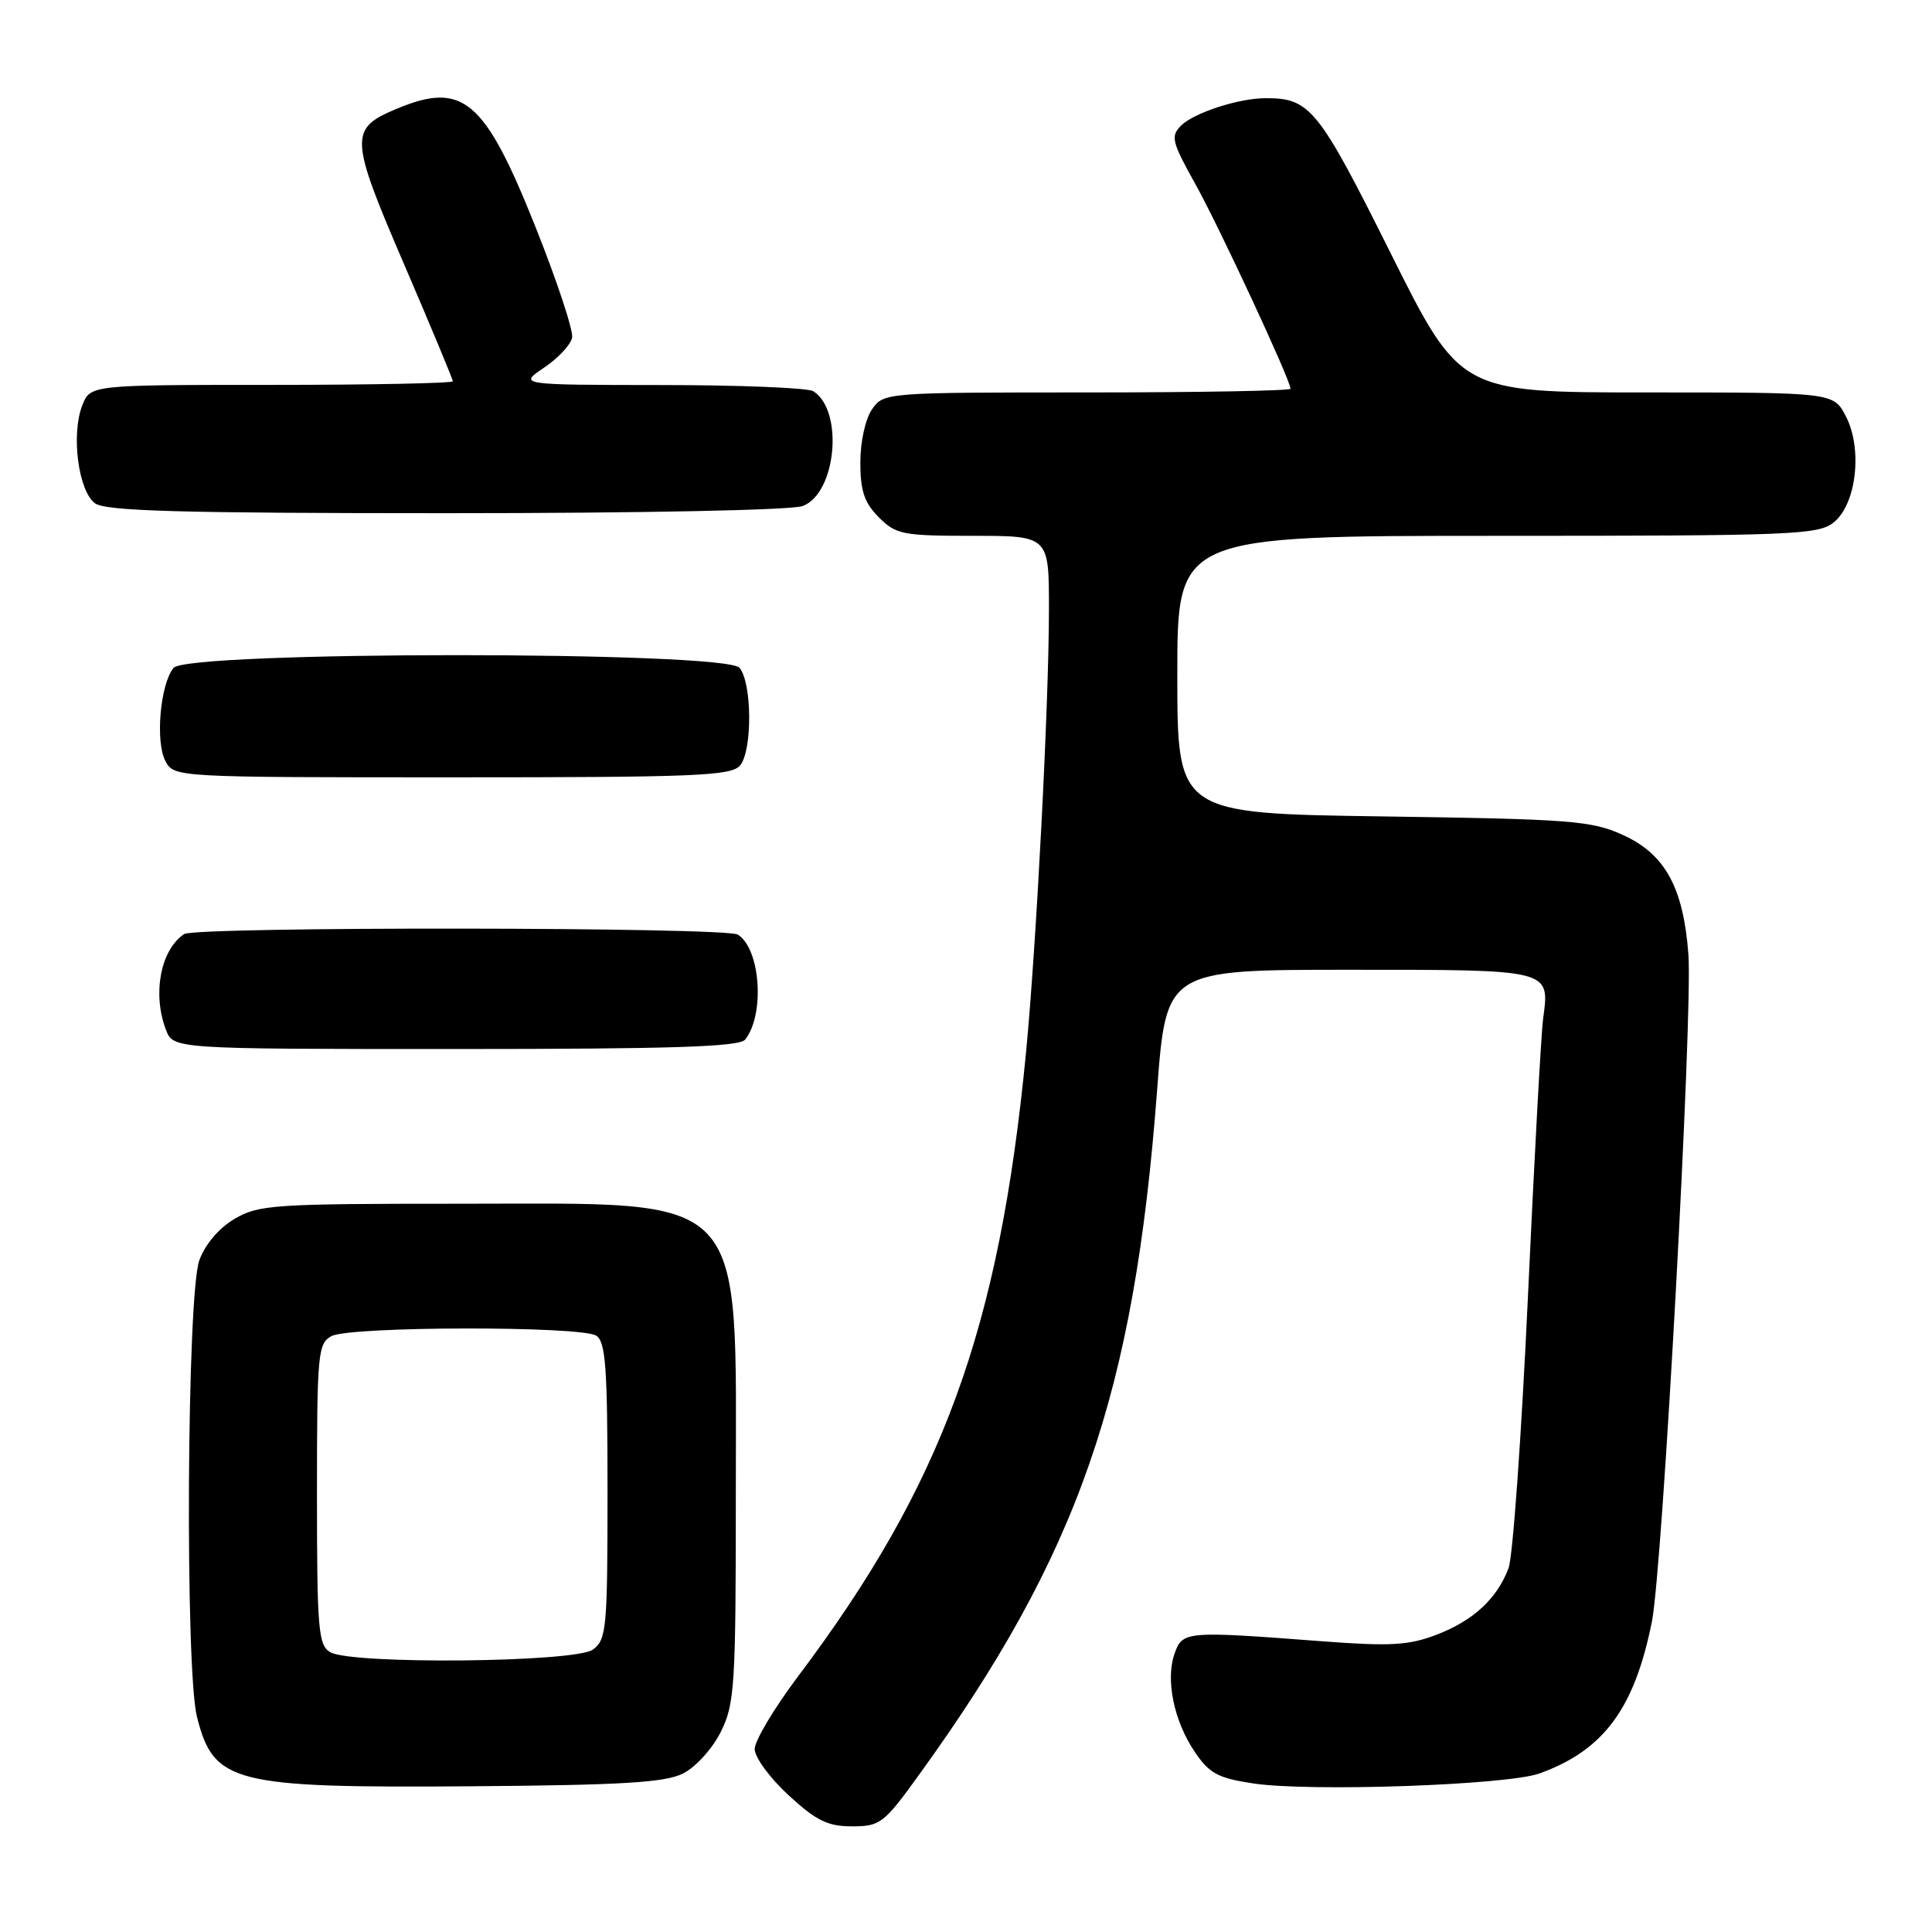 <?xml version="1.0" encoding="UTF-8" standalone="no"?>
<!DOCTYPE svg PUBLIC "-//W3C//DTD SVG 1.1//EN" "http://www.w3.org/Graphics/SVG/1.1/DTD/svg11.dtd" >
<svg xmlns="http://www.w3.org/2000/svg" xmlns:xlink="http://www.w3.org/1999/xlink" version="1.1" viewBox="0 0 256 256">
 <g >
 <path fill="currentColor"
d=" M 121.72 235.25 C 142.93 205.92 150.27 184.81 153.32 144.50 C 154.52 128.50 154.52 128.50 178.80 128.50 C 205.71 128.50 205.35 128.41 204.47 135.00 C 204.21 136.93 203.30 153.48 202.46 171.79 C 201.61 190.10 200.46 206.30 199.89 207.79 C 198.36 211.85 195.20 214.76 190.32 216.62 C 186.66 218.02 184.22 218.16 175.22 217.48 C 157.10 216.10 156.70 216.13 155.64 219.10 C 154.42 222.56 155.53 228.01 158.31 232.13 C 160.23 234.98 161.38 235.61 166.03 236.31 C 173.52 237.45 199.70 236.54 204.00 234.99 C 212.49 231.92 216.56 226.43 218.88 214.91 C 220.30 207.87 224.32 134.32 223.72 126.42 C 223.05 117.59 220.63 113.18 215.07 110.65 C 210.88 108.74 208.23 108.54 183.25 108.18 C 156.00 107.79 156.00 107.79 156.00 89.39 C 156.00 71.00 156.00 71.00 198.39 71.00 C 237.63 71.00 240.94 70.87 242.99 69.21 C 245.99 66.78 246.82 59.48 244.59 55.17 C 242.95 52.00 242.95 52.00 218.21 52.00 C 193.47 52.00 193.47 52.00 184.23 33.47 C 174.67 14.33 173.59 12.99 167.68 13.01 C 164.15 13.01 158.19 14.95 156.50 16.64 C 155.09 18.06 155.26 18.77 158.37 24.35 C 161.54 30.03 171.00 50.38 171.00 51.51 C 171.00 51.78 158.88 52.00 144.06 52.00 C 117.35 52.00 117.10 52.02 115.56 54.22 C 114.67 55.49 114.00 58.52 114.00 61.27 C 114.00 65.06 114.53 66.62 116.45 68.55 C 118.73 70.83 119.62 71.00 128.95 71.00 C 139.00 71.00 139.00 71.00 138.99 80.75 C 138.99 93.22 137.32 125.28 135.95 139.50 C 132.39 176.20 124.90 196.68 105.73 222.15 C 102.58 226.34 100.00 230.66 100.00 231.75 C 100.00 232.85 102.01 235.60 104.48 237.87 C 108.15 241.25 109.67 242.00 112.90 242.00 C 116.62 242.00 117.12 241.62 121.72 235.25 Z  M 90.50 235.00 C 92.17 234.17 94.39 231.72 95.50 229.50 C 97.35 225.79 97.50 223.50 97.50 198.00 C 97.50 157.30 99.59 159.50 61.00 159.50 C 36.28 159.50 34.27 159.63 31.09 161.50 C 29.00 162.73 27.19 164.87 26.41 167.00 C 24.76 171.58 24.51 221.16 26.10 227.50 C 28.32 236.29 30.87 236.93 62.50 236.69 C 82.43 236.54 88.11 236.20 90.50 235.00 Z  M 98.74 137.75 C 101.37 134.41 100.77 125.74 97.77 123.84 C 96.18 122.83 25.90 122.76 24.40 123.77 C 21.28 125.85 20.17 131.68 21.98 136.43 C 22.95 139.00 22.95 139.00 60.35 139.00 C 89.08 139.00 97.98 138.71 98.74 137.75 Z  M 98.07 101.42 C 99.71 99.44 99.66 90.49 97.99 88.49 C 96.13 86.25 24.86 86.25 23.00 88.50 C 21.23 90.63 20.56 98.31 21.92 100.85 C 23.06 102.99 23.26 103.00 59.91 103.00 C 92.28 103.00 96.91 102.81 98.07 101.42 Z  M 106.37 67.05 C 110.82 65.36 111.83 54.41 107.77 51.84 C 107.07 51.39 98.00 51.02 87.60 51.02 C 68.70 51.00 68.70 51.00 72.10 48.71 C 73.96 47.46 75.63 45.67 75.81 44.74 C 75.99 43.81 73.79 37.17 70.92 29.98 C 64.20 13.16 61.34 10.74 52.55 14.42 C 46.26 17.04 46.31 18.21 53.51 34.94 C 57.08 43.24 60.00 50.25 60.00 50.52 C 60.00 50.78 49.19 51.00 35.98 51.00 C 11.95 51.00 11.95 51.00 10.89 53.75 C 9.40 57.59 10.39 65.08 12.59 66.69 C 14.00 67.72 23.80 68.00 59.13 68.00 C 85.04 68.00 104.92 67.60 106.37 67.05 Z  M 43.75 218.92 C 42.18 218.00 42.00 215.90 42.00 197.99 C 42.00 179.32 42.12 178.01 43.93 177.04 C 46.37 175.73 76.95 175.68 79.00 176.98 C 80.25 177.77 80.50 181.19 80.50 197.54 C 80.50 215.81 80.37 217.26 78.56 218.58 C 76.22 220.29 46.60 220.58 43.75 218.92 Z "/>
</g>
</svg>